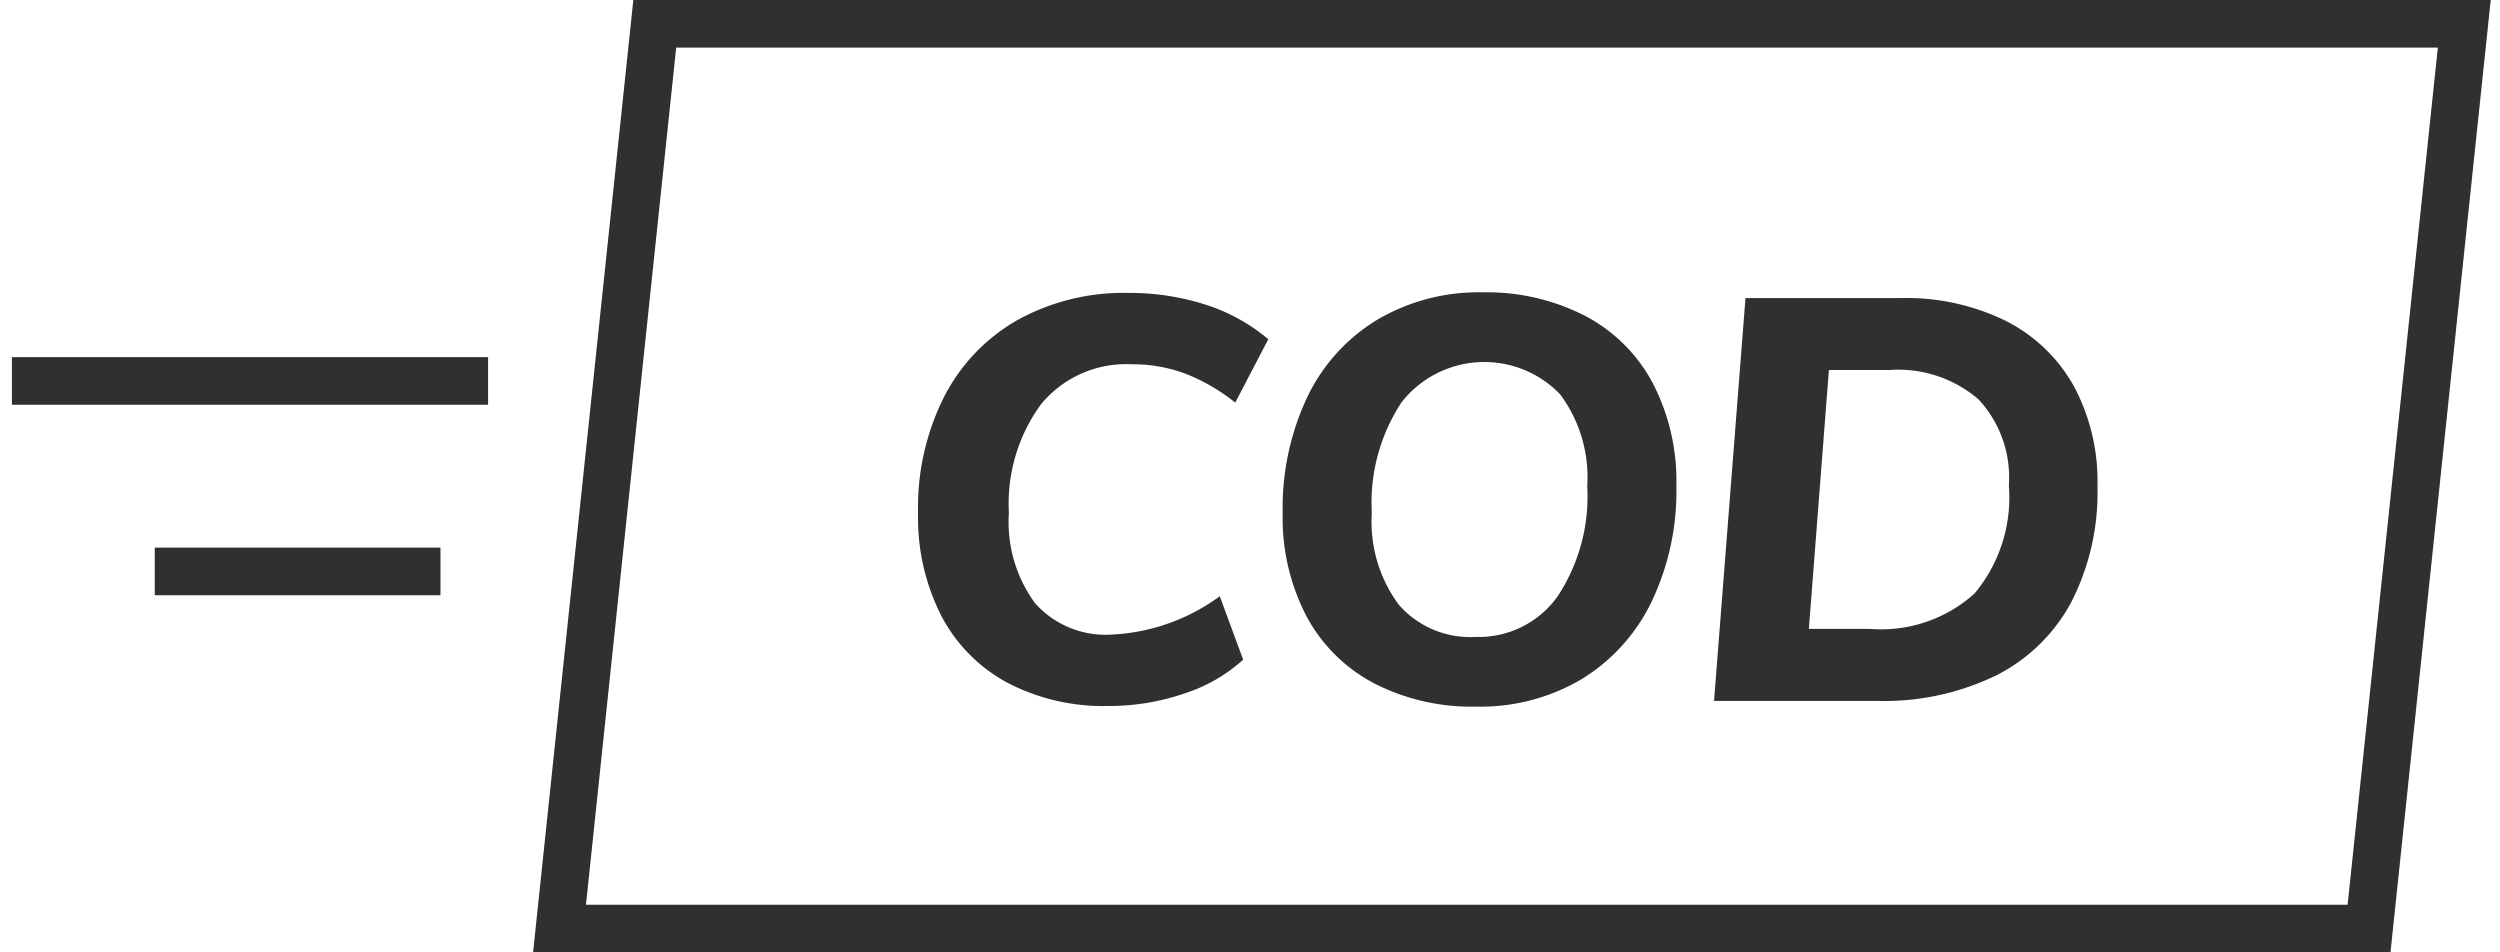 <svg id="Layer_1" data-name="Layer 1" xmlns="http://www.w3.org/2000/svg" width="52.5" height="20" viewBox="0 0 52.5 20"><defs><style>.cls-1{fill:none;stroke:#303030;stroke-miterlimit:10;}.cls-2{fill:#303030;}</style></defs><title>icon COD</title><g id="icon_COD" data-name="icon COD"><polygon class="cls-1" points="49.75 19.5 11.75 19.5 13.75 0.5 51.75 0.5 49.75 19.5"/><path class="cls-2" d="M21.151,14.335a3.365,3.365,0,0,1-1.387-1.41,4.551,4.551,0,0,1-.485-2.154,5.177,5.177,0,0,1,.546-2.436,3.891,3.891,0,0,1,1.542-1.614,4.606,4.606,0,0,1,2.328-.57,5.206,5.206,0,0,1,1.62.246,3.844,3.844,0,0,1,1.319.727L25.94,8.455a4.035,4.035,0,0,0-1.057-.612A3.174,3.174,0,0,0,23.767,7.65a2.313,2.313,0,0,0-1.901.834,3.525,3.525,0,0,0-.679,2.286,2.878,2.878,0,0,0,.553,1.902,1.985,1.985,0,0,0,1.607.654,4.165,4.165,0,0,0,2.268-.805l.492,1.332a3.36,3.36,0,0,1-1.23.708,4.863,4.863,0,0,1-1.602.265A4.359,4.359,0,0,1,21.151,14.335Z"/><path class="cls-2" d="M28.85,14.347a3.404,3.404,0,0,1-1.416-1.41,4.474,4.474,0,0,1-.498-2.166,5.446,5.446,0,0,1,.516-2.43,3.814,3.814,0,0,1,1.47-1.626,4.181,4.181,0,0,1,2.202-.576,4.528,4.528,0,0,1,2.16.492,3.402,3.402,0,0,1,1.422,1.41,4.474,4.474,0,0,1,.498,2.166,5.394,5.394,0,0,1-.521,2.43,3.872,3.872,0,0,1-1.471,1.626,4.17,4.17,0,0,1-2.208.576A4.488,4.488,0,0,1,28.85,14.347Zm3.852-1.812a3.808,3.808,0,0,0,.63-2.328A2.914,2.914,0,0,0,32.762,8.28a2.208,2.208,0,0,0-3.33.169,3.836,3.836,0,0,0-.624,2.321,2.931,2.931,0,0,0,.564,1.926,1.988,1.988,0,0,0,1.62.679A2.026,2.026,0,0,0,32.701,12.535Z"/><path class="cls-2" d="M36.655,6.259h3.264a4.752,4.752,0,0,1,2.202.479,3.376,3.376,0,0,1,1.428,1.368,4.227,4.227,0,0,1,.498,2.101,5.056,5.056,0,0,1-.546,2.43,3.658,3.658,0,0,1-1.584,1.548,5.382,5.382,0,0,1-2.49.534H35.995Zm2.615,6.948a2.929,2.929,0,0,0,2.196-.744,3.149,3.149,0,0,0,.72-2.269,2.406,2.406,0,0,0-.636-1.806,2.583,2.583,0,0,0-1.872-.618H38.407l-.421,5.436Z"/><line class="cls-1" x1="10.25" y1="8" x2="0.25" y2="8"/><line class="cls-1" x1="9.25" y1="12" x2="3.25" y2="12"/></g></svg>